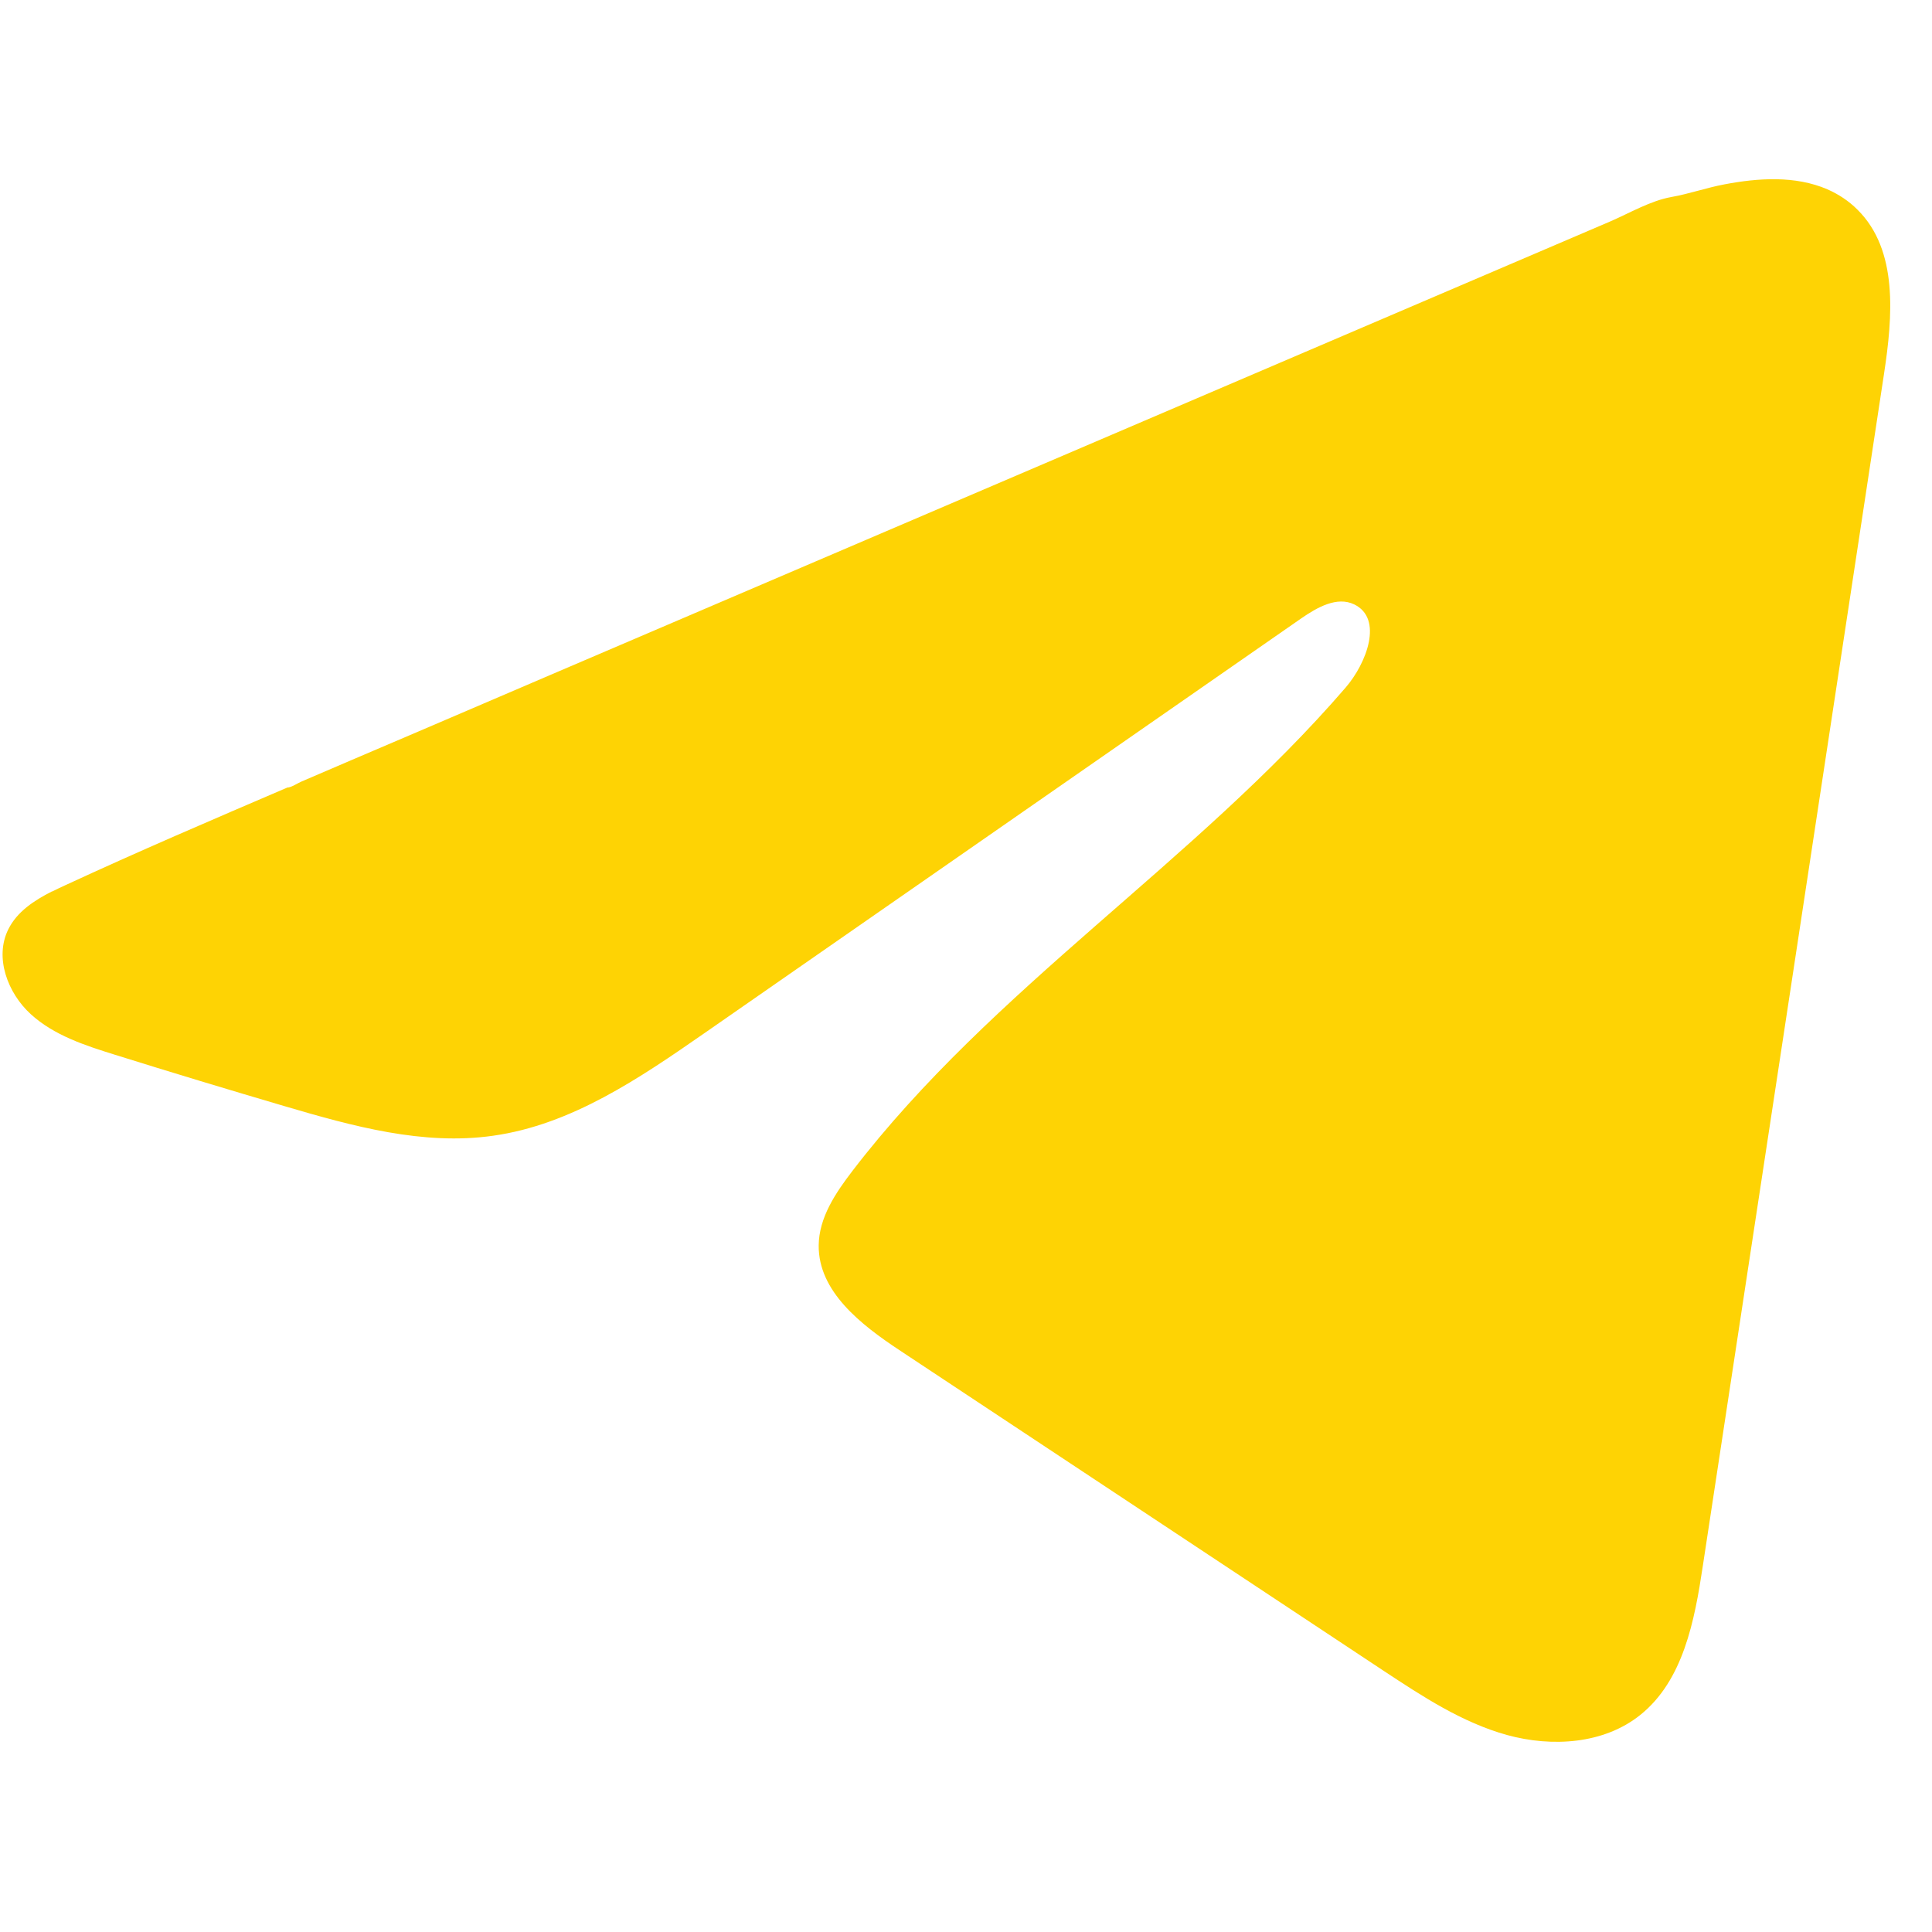 <svg width="41" height="41" viewBox="0 0 41 41" fill="none" xmlns="http://www.w3.org/2000/svg">
<path d="M1.107 18.919C1.199 18.873 1.291 18.829 1.381 18.788C2.94 18.066 4.52 17.389 6.098 16.713C6.183 16.713 6.325 16.614 6.406 16.582C6.528 16.529 6.65 16.478 6.772 16.425C7.006 16.324 7.241 16.225 7.473 16.124C7.942 15.924 8.409 15.724 8.878 15.524C9.814 15.123 10.75 14.723 11.687 14.32C13.559 13.52 15.433 12.717 17.305 11.916C19.177 11.116 21.052 10.313 22.924 9.512C24.796 8.712 26.67 7.909 28.542 7.108C30.414 6.308 32.289 5.505 34.161 4.704C34.577 4.525 35.028 4.258 35.474 4.18C35.849 4.113 36.215 3.984 36.592 3.913C37.307 3.777 38.096 3.722 38.781 4.018C39.018 4.122 39.237 4.267 39.418 4.449C40.288 5.309 40.166 6.722 39.982 7.932C38.701 16.366 37.42 24.802 36.136 33.235C35.962 34.393 35.722 35.663 34.809 36.394C34.037 37.013 32.937 37.082 31.983 36.82C31.028 36.555 30.187 36.001 29.361 35.456C25.936 33.187 22.51 30.919 19.085 28.651C18.271 28.112 17.365 27.408 17.374 26.43C17.379 25.841 17.731 25.317 18.089 24.85C21.065 20.967 25.359 18.298 28.554 14.594C29.005 14.072 29.359 13.129 28.74 12.827C28.372 12.648 27.949 12.892 27.613 13.124C23.39 16.057 19.17 18.993 14.948 21.926C13.57 22.883 12.126 23.868 10.465 24.102C8.98 24.314 7.485 23.9 6.047 23.477C4.842 23.122 3.639 22.759 2.441 22.384C1.804 22.186 1.146 21.972 0.654 21.523C0.162 21.075 -0.121 20.32 0.176 19.722C0.362 19.347 0.723 19.11 1.103 18.917L1.107 18.919Z" fill="#FED304"/>
</svg>
